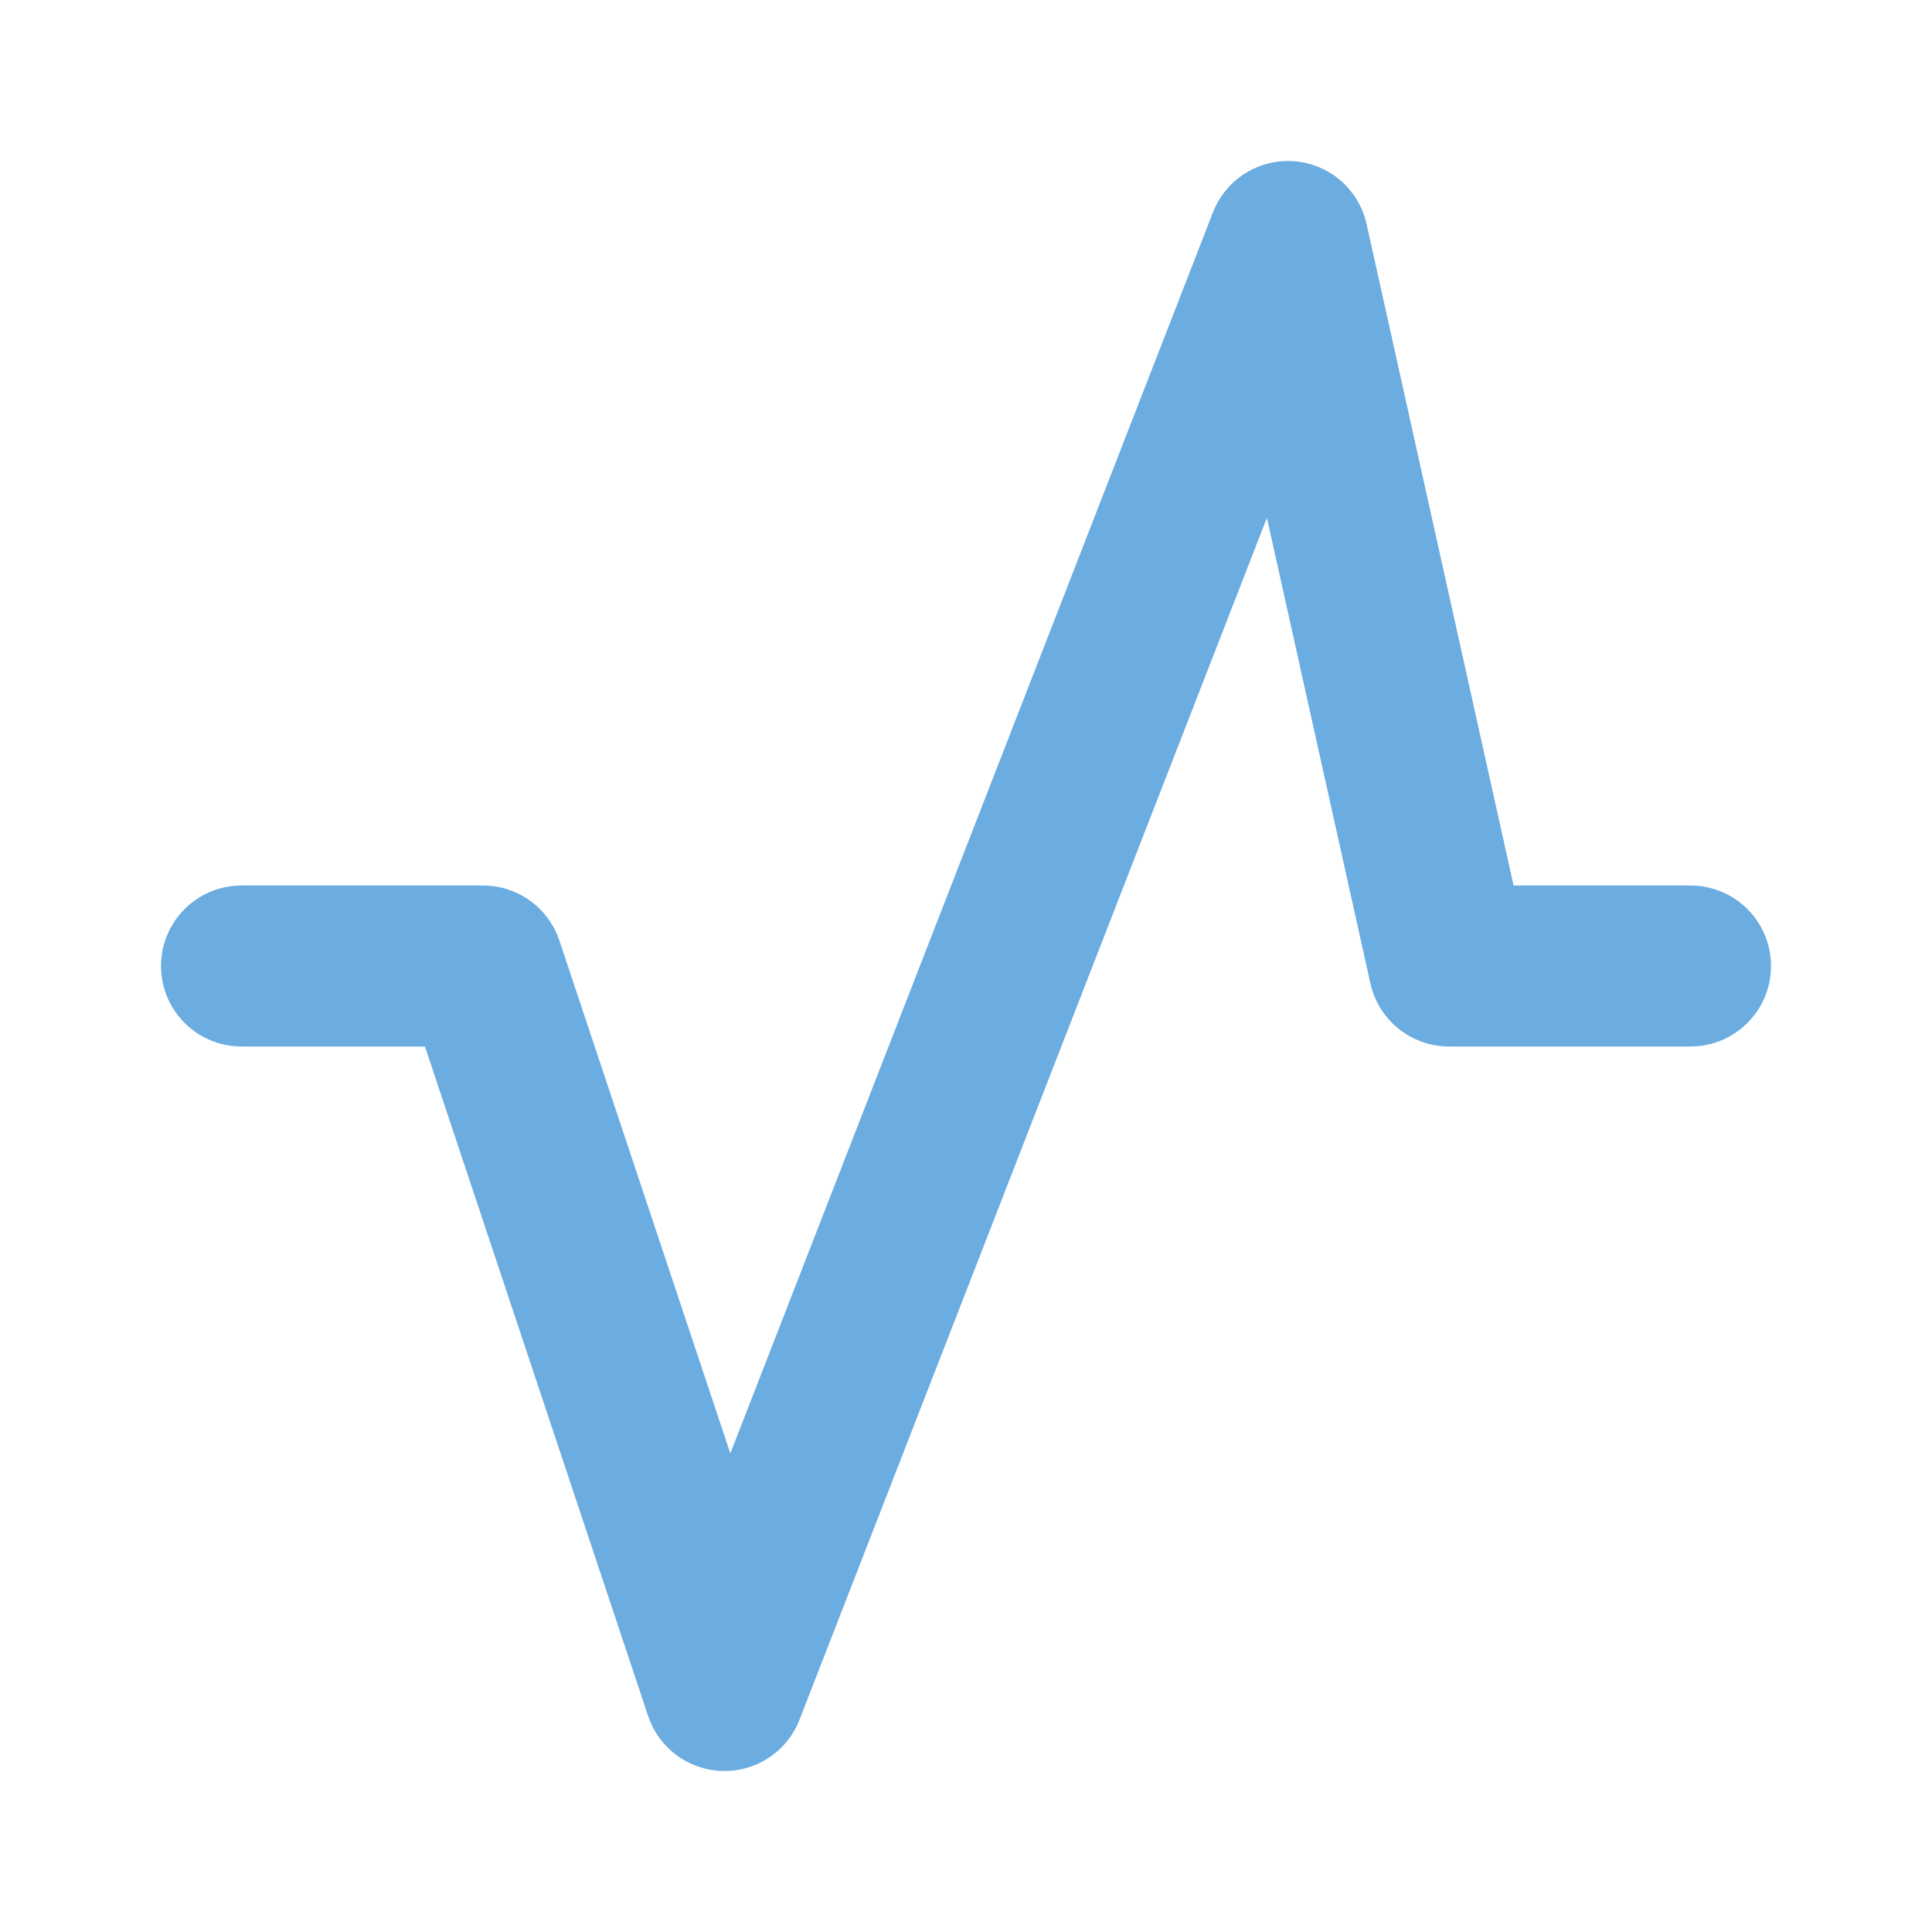 <svg width="24" height="24" viewBox="0 0 24 24" fill="none" xmlns="http://www.w3.org/2000/svg">
<path d="M3 12H6L9 21L16 3L18 12H21" stroke="#6bace1" stroke-width="2" stroke-linecap="round" stroke-linejoin="round"/>
</svg>
